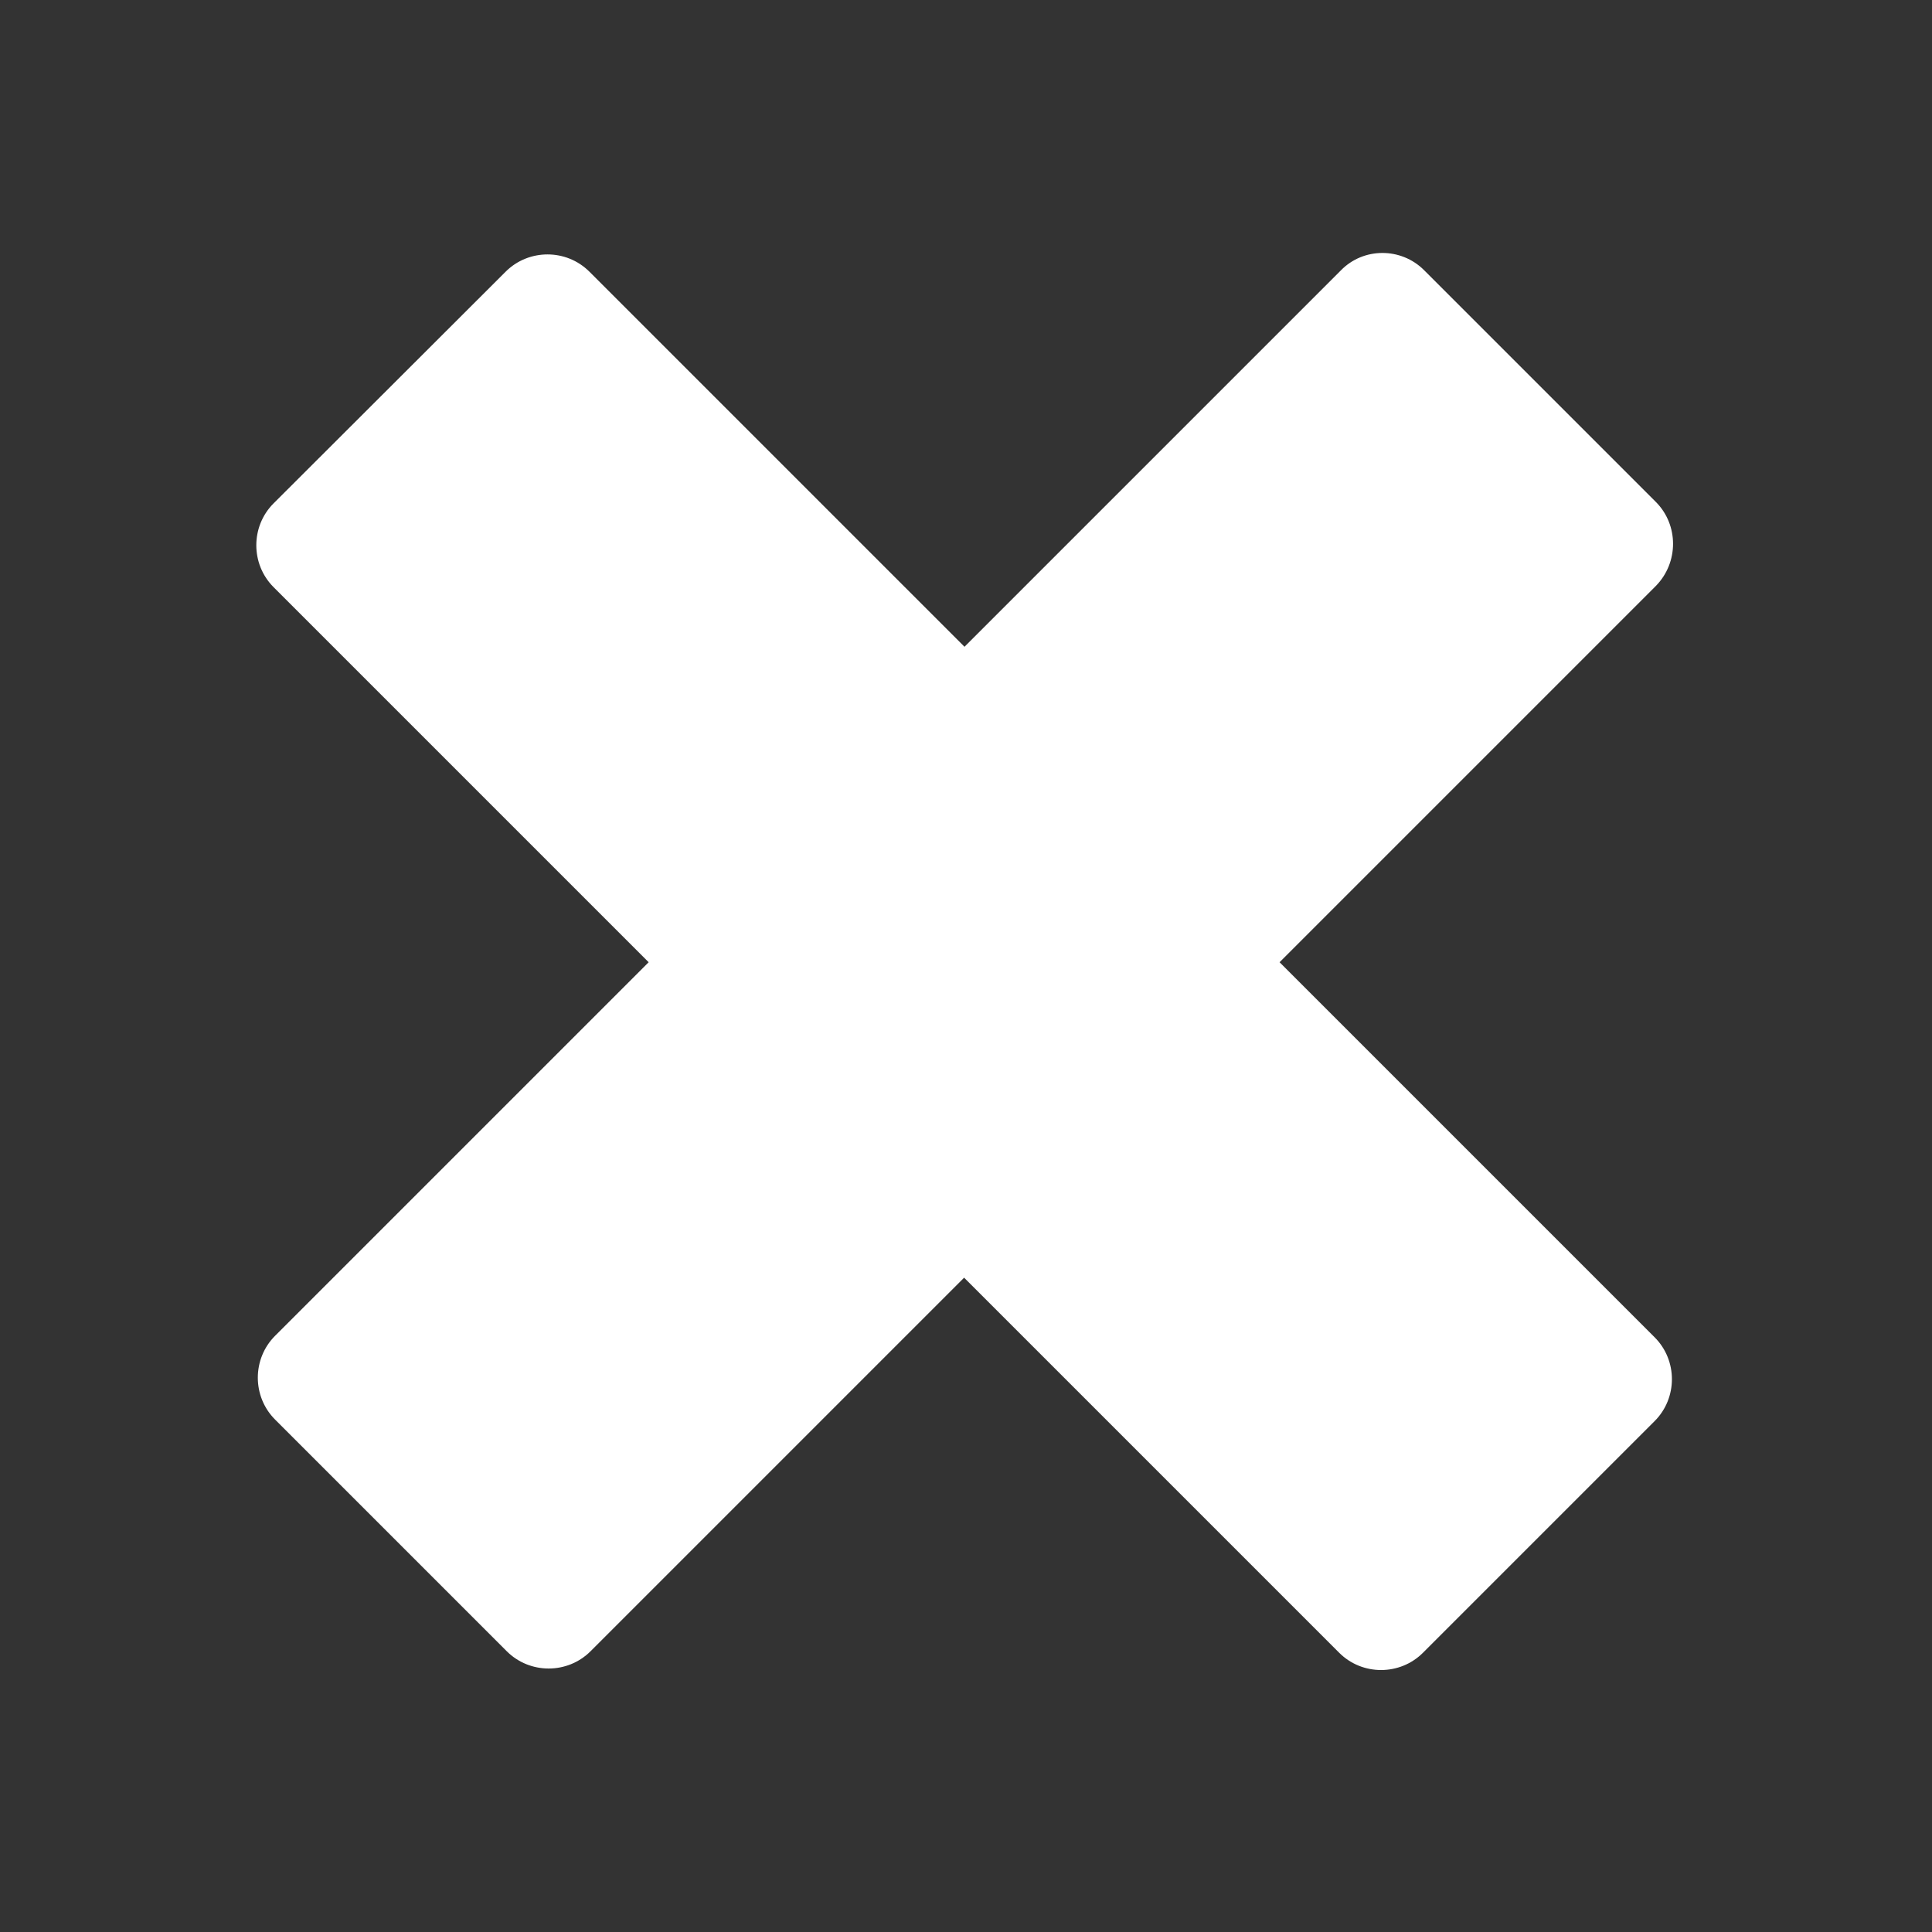 <?xml version="1.0" encoding="utf-8"?>
<!-- Generator: Adobe Illustrator 19.0.0, SVG Export Plug-In . SVG Version: 6.00 Build 0)  -->
<svg version="1.1" id="Layer_1" xmlns="http://www.w3.org/2000/svg" xmlns:xlink="http://www.w3.org/1999/xlink" x="0px" y="0px"
	 viewBox="0 0 512 512" style="enable-background:new 0 0 512 512;" xml:space="preserve">
<rect x="0" y="0" width="512" height="512" fill="#333333" stroke="none"/>
<style type="text/css">
	.st0{fill:#FFFFFF;}
</style>
<path class="st0" d="M377.4,71.6l61.4,61.4c6.1,6.1,6.1,16.1,0,22.3l-99.7,99.7l99.4,99.4c6.1,6.1,6.1,16.1,0,22.2l-61.4,61.4
	c-6.1,6.1-16.1,6.1-22.2,0l-99.4-99.4l-99,99c-6.1,6.1-16.1,6.1-22.2,0l-61.4-61.4c-6.1-6.1-6.1-16.1,0-22.2l99-99l-99.4-99.4
	c-6.1-6.1-6.1-16.1,0-22.2L134,72c6.1-6.1,16.1-6.1,22.2,0l99.4,99.4l99.7-99.7C361.3,65.5,371.3,65.5,377.4,71.6L377.4,71.6z"/>
</svg>
